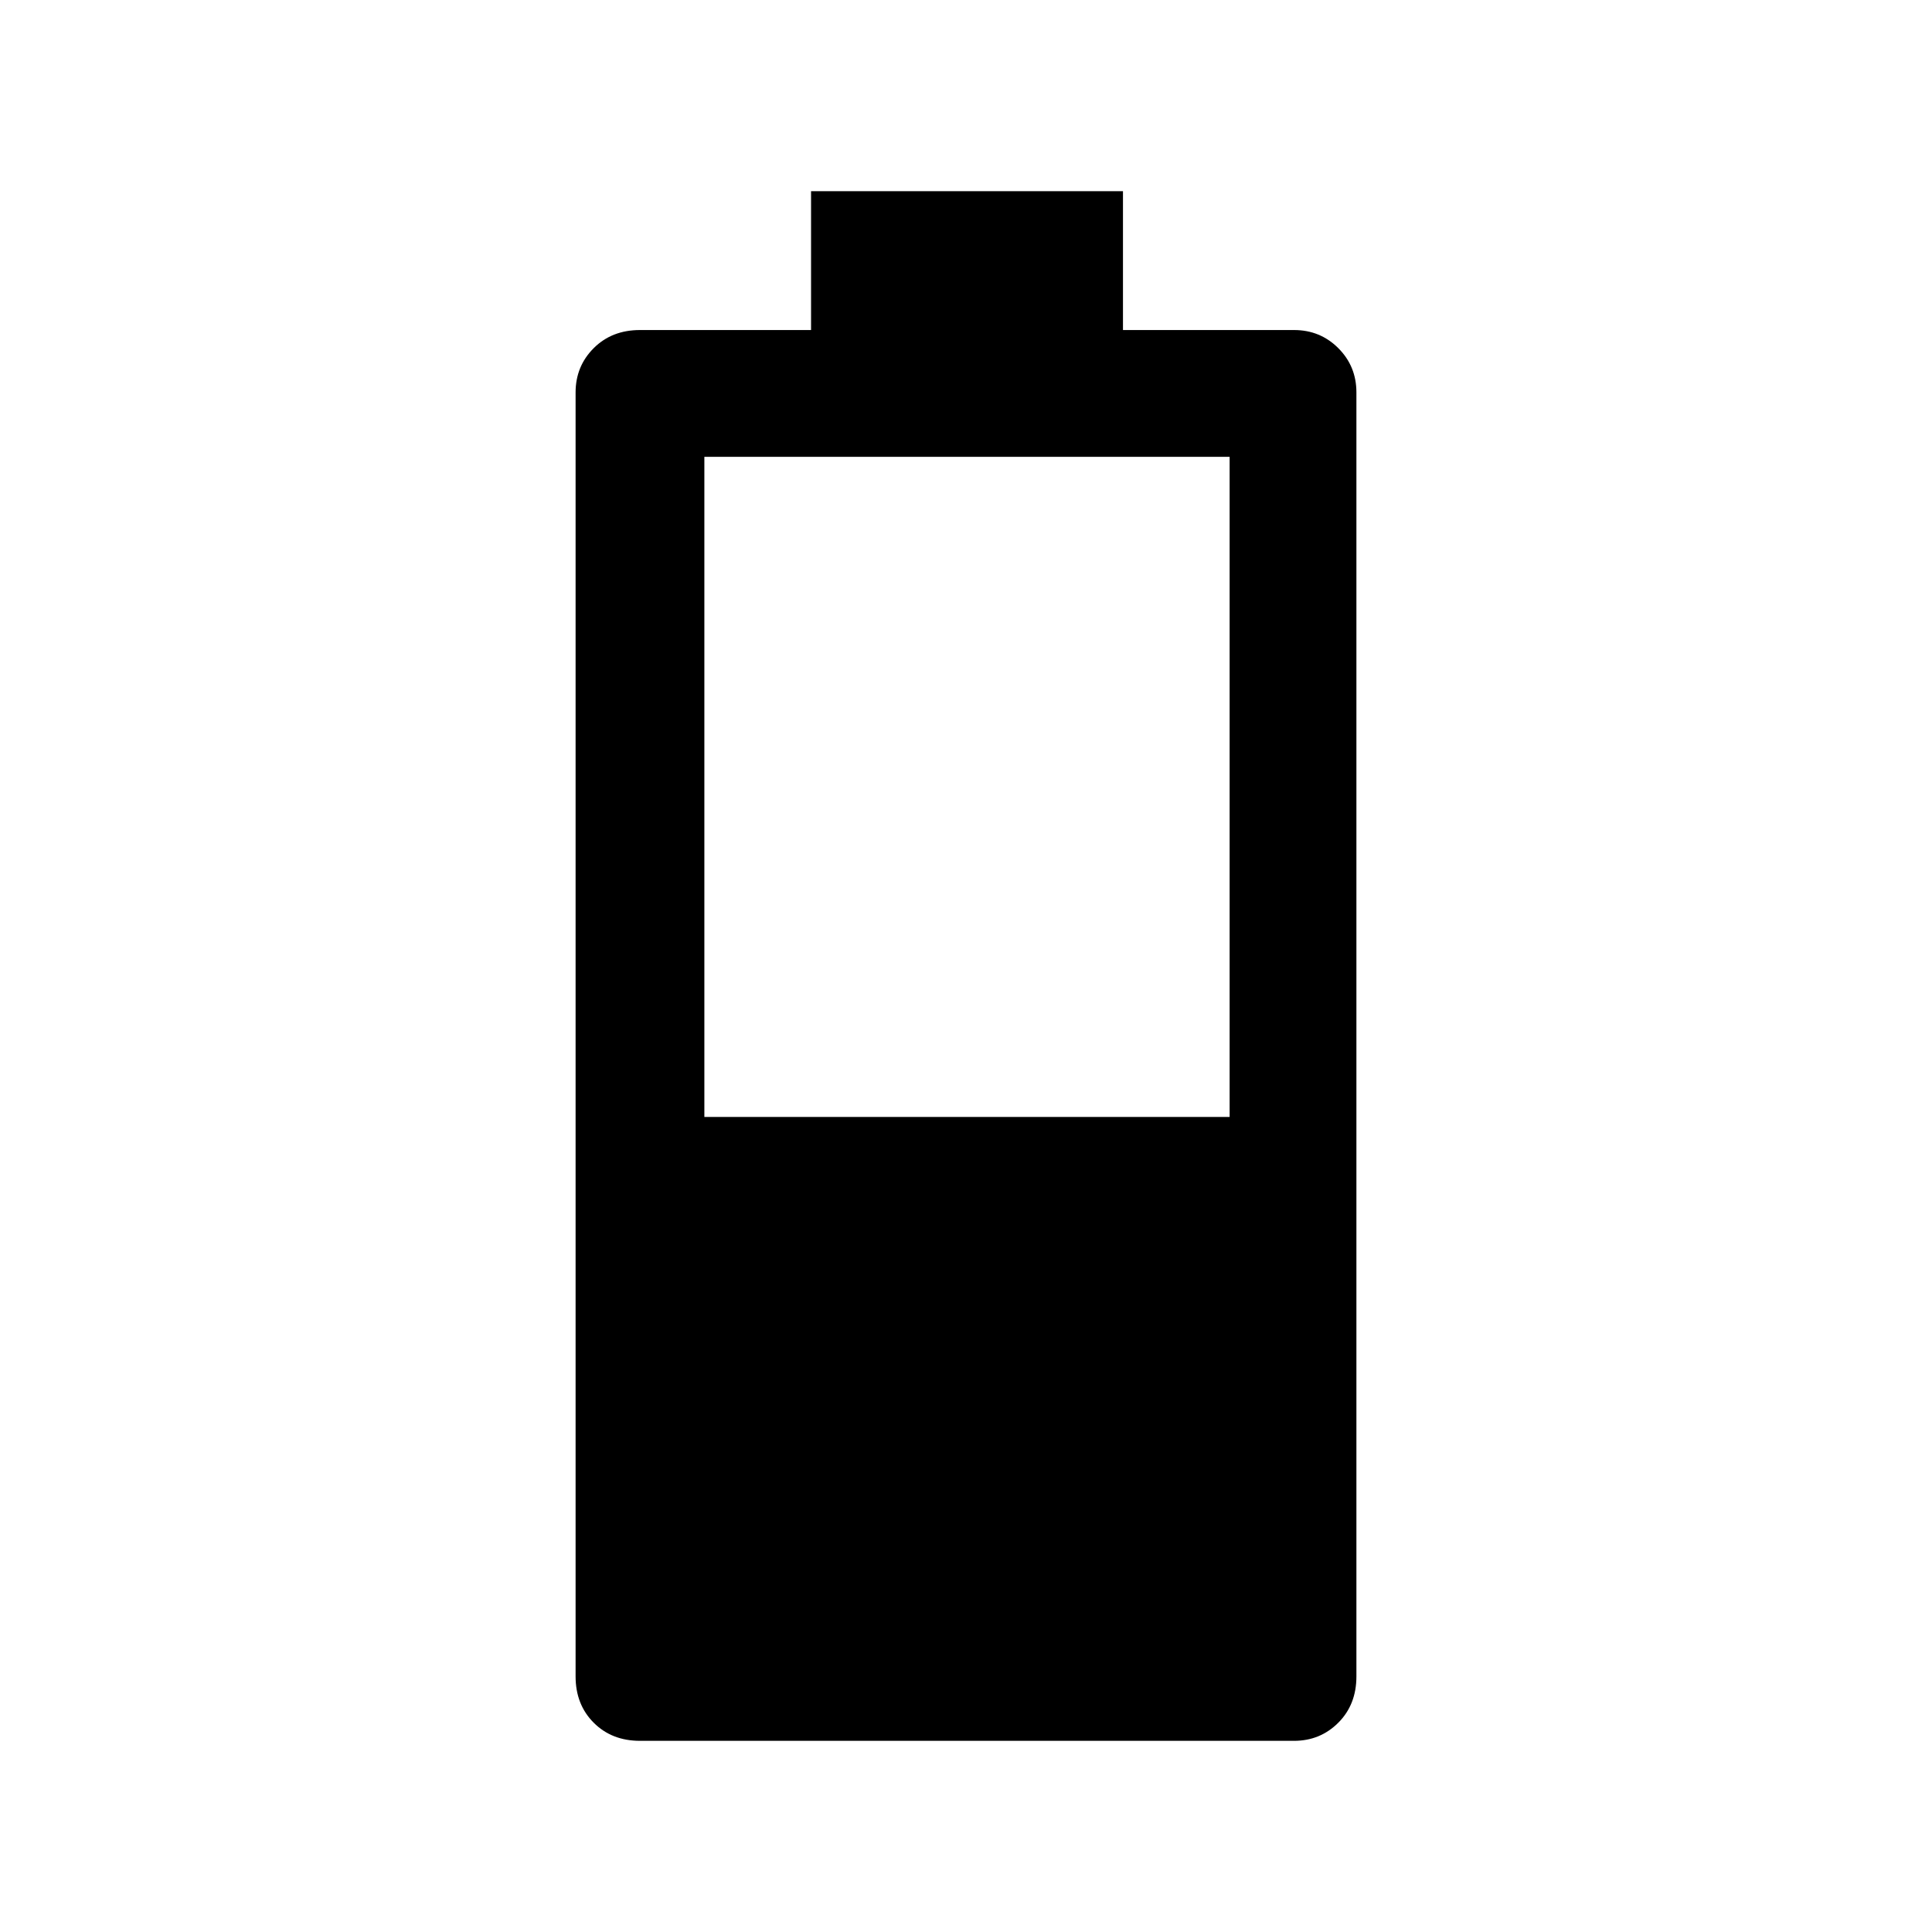 <svg xmlns="http://www.w3.org/2000/svg" height="40" width="40"><path d="M13.25 36.042q-.583 0-.958-.375t-.375-.959V8.125q0-.542.375-.917t.958-.375h3.542V3.958h6.458v2.875h3.542q.541 0 .916.375t.375.917v26.583q0 .584-.375.959t-.916.375Zm1.333-12.917h10.875V9.458H14.583Z"/></svg>